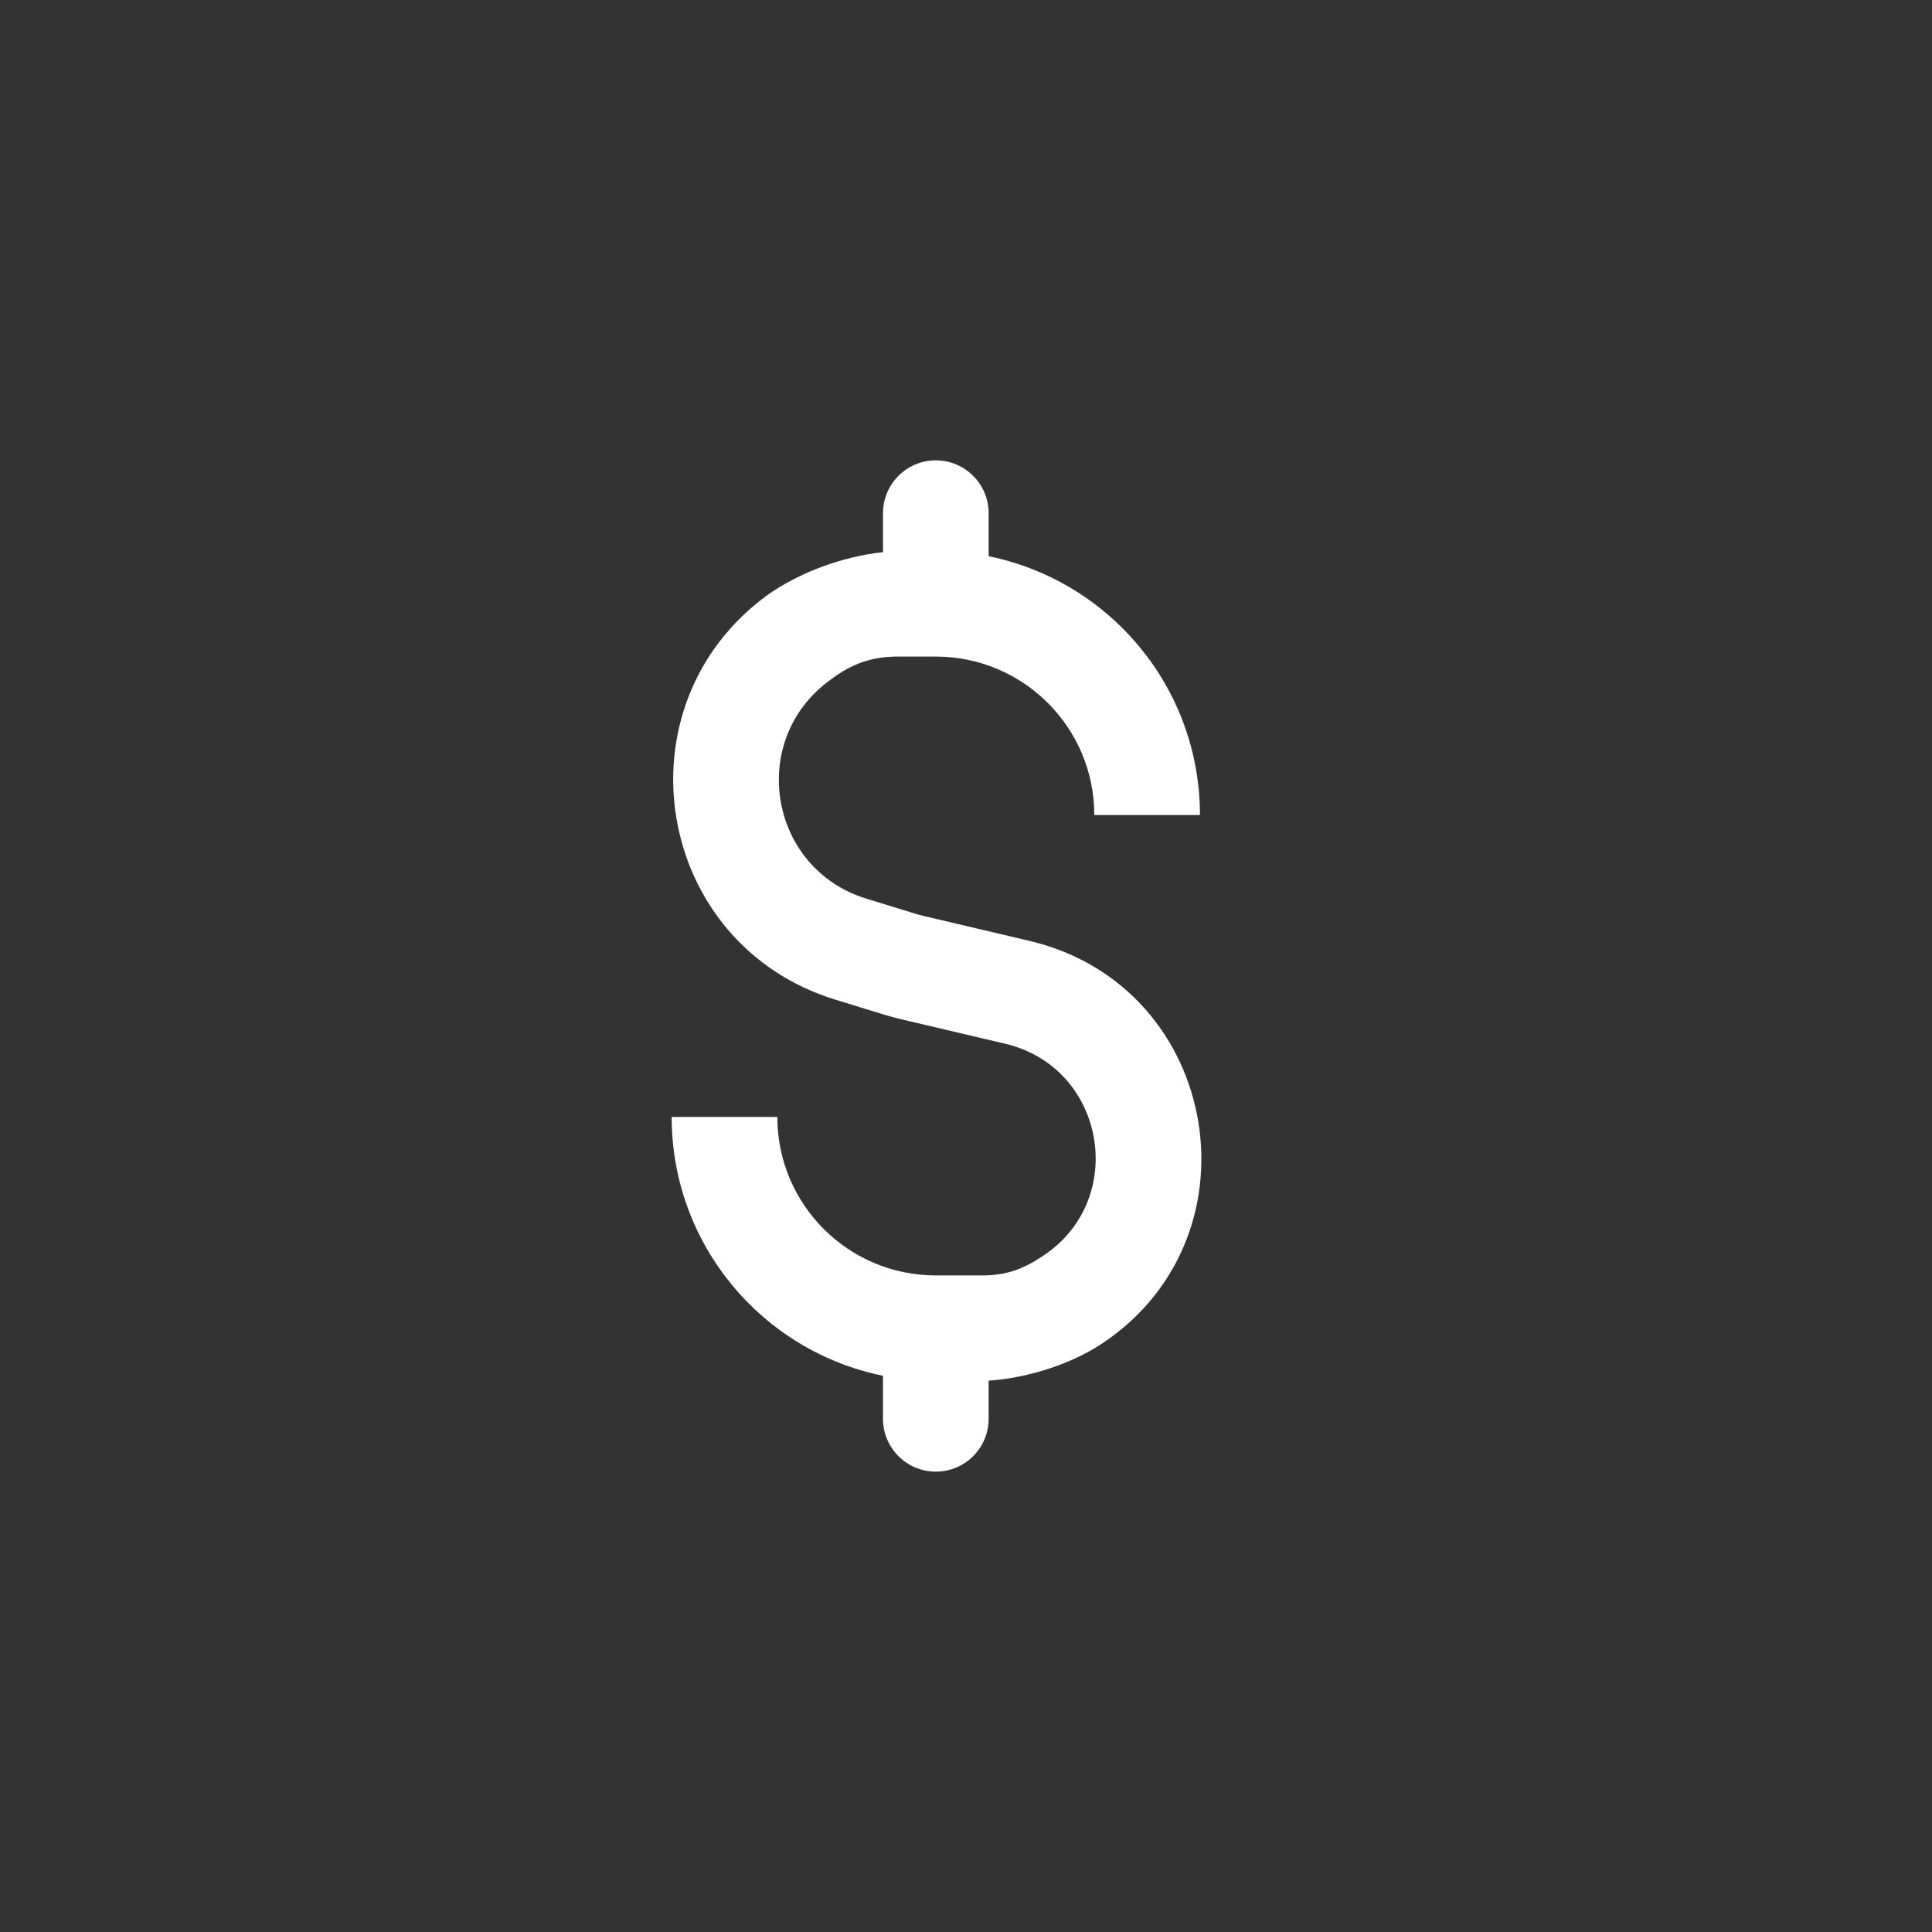 <svg width="32" height="32" viewBox="0 0 32 32" version="1.1" xmlns="http://www.w3.org/2000/svg" xmlns:xlink="http://www.w3.org/1999/xlink">
<rect x="0" y="0" width="32" height="32" fill="#333333" stroke="none"/>
<title>menu-icon-payment</title>
<desc>Created using Figma</desc>
<g id="Canvas" transform="translate(-526 542)">
<g id="Union">
<use xlink:href="#path0_fill" transform="translate(537.125 -534.375)" fill="#FFFFFF"/>
</g>
</g>
<defs>
<path id="path0_fill" d="M 4.375 0C 4.858 0 5.25 0.392 5.25 0.875L 5.25 1.588C 7.247 1.993 8.75 3.758 8.75 5.875L 7 5.875C 7 4.425 5.825 3.25 4.375 3.25L 3.826 3.25C 3.345 3.239 3.003 3.35 2.62 3.642C 1.254 4.636 1.609 6.762 3.223 7.259L 4.025 7.506C 4.082 7.523 4.126 7.535 4.185 7.549L 5.923 7.958C 9.132 8.713 9.821 12.974 7.013 14.702C 6.511 15.002 5.849 15.203 5.25 15.243L 5.25 15.875C 5.25 16.358 4.858 16.75 4.375 16.75C 3.892 16.75 3.5 16.358 3.5 15.875L 3.5 15.162C 1.503 14.757 0 12.992 0 10.875L 1.75 10.875C 1.75 12.325 2.925 13.5 4.375 13.5L 5.077 13.5C 5.478 13.508 5.759 13.429 6.096 13.211C 7.574 12.302 7.212 10.059 5.522 9.662L 3.784 9.253C 3.697 9.232 3.596 9.204 3.51 9.178L 2.709 8.932C -0.284 8.011 -0.941 4.068 1.591 2.227C 2.121 1.853 2.832 1.593 3.5 1.52L 3.5 0.875C 3.5 0.392 3.892 0 4.375 0Z"/>
</defs>
</svg>
